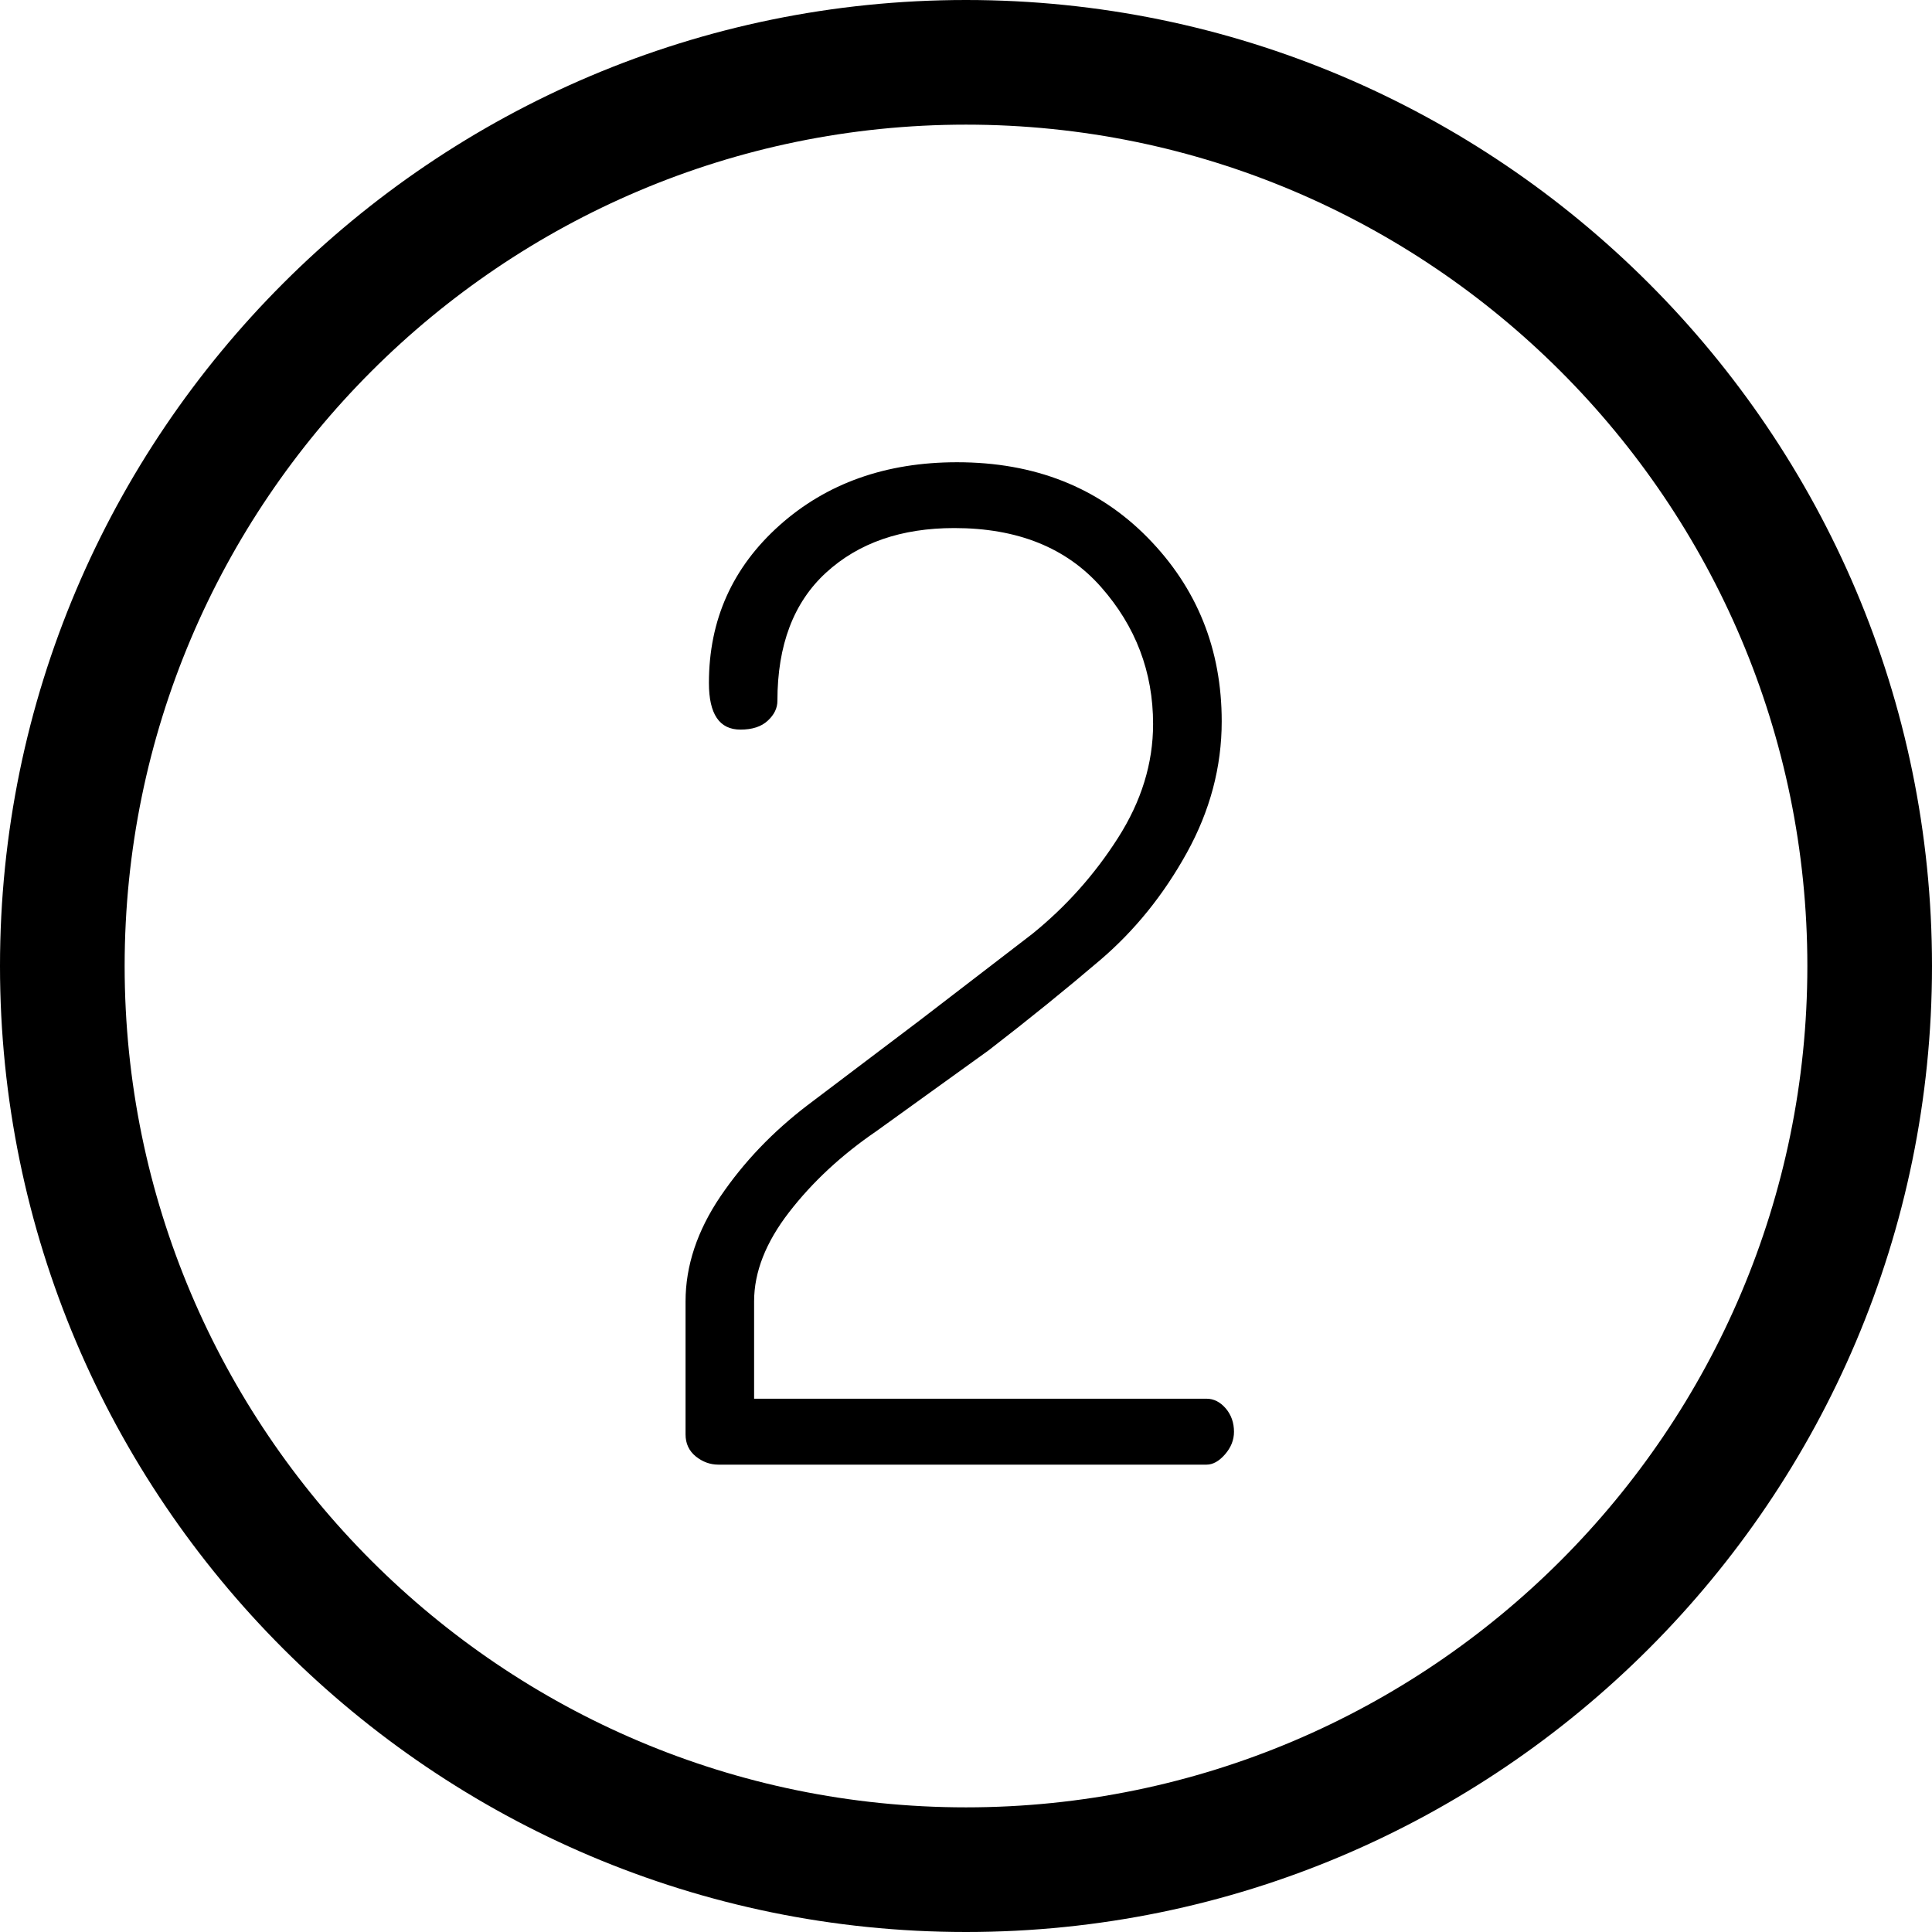 <?xml version="1.0" encoding="iso-8859-1"?>
<!-- Generator: Adobe Illustrator 22.1.0, SVG Export Plug-In . SVG Version: 6.00 Build 0)  -->
<svg version="1.1" id="Layer_1" xmlns="http://www.w3.org/2000/svg" xmlns:xlink="http://www.w3.org/1999/xlink" x="0px" y="0px"
	 viewBox="0 0 31 31" style="enable-background:new 0 0 31 31;" xml:space="preserve">
<g>
	<path d="M19.359,22.443H12.1v-1.562c0-0.47,0.187-0.946,0.561-1.43c0.374-0.484,0.84-0.917,1.397-1.298l1.804-1.299
		c0.646-0.498,1.243-0.982,1.793-1.451c0.55-0.47,1.013-1.041,1.387-1.717c0.373-0.674,0.561-1.378,0.561-2.111
		c0-1.158-0.396-2.142-1.188-2.948c-0.792-0.806-1.812-1.21-3.058-1.21c-1.144,0-2.094,0.338-2.849,1.012
		c-0.756,0.676-1.133,1.519-1.133,2.53c0,0.499,0.168,0.748,0.506,0.748c0.19,0,0.337-0.048,0.439-0.144
		c0.103-0.095,0.154-0.201,0.154-0.318c0-0.895,0.26-1.58,0.781-2.057c0.521-0.477,1.206-0.715,2.057-0.715
		c1.012,0,1.797,0.314,2.354,0.945c0.557,0.631,0.836,1.364,0.836,2.2c0,0.631-0.188,1.239-0.562,1.825
		c-0.374,0.588-0.832,1.101-1.375,1.541l-1.804,1.386l-1.804,1.364c-0.558,0.426-1.023,0.912-1.397,1.463
		C11.187,19.749,11,20.311,11,20.882v2.134c0,0.146,0.055,0.264,0.164,0.353c0.11,0.088,0.231,0.132,0.363,0.132h7.832
		c0.103,0,0.201-0.055,0.297-0.165s0.144-0.231,0.144-0.362c0-0.146-0.044-0.271-0.132-0.375
		C19.579,22.496,19.477,22.443,19.359,22.443z"/>
	<path d="M15.5,0C6.953,0,0,6.953,0,15.5S6.953,31,15.5,31S31,24.047,31,15.5S24.047,0,15.5,0z M15.5,29C8.056,29,2,22.944,2,15.5
		S8.056,2,15.5,2S29,8.056,29,15.5S22.944,29,15.5,29z"/>
</g>
</svg>
